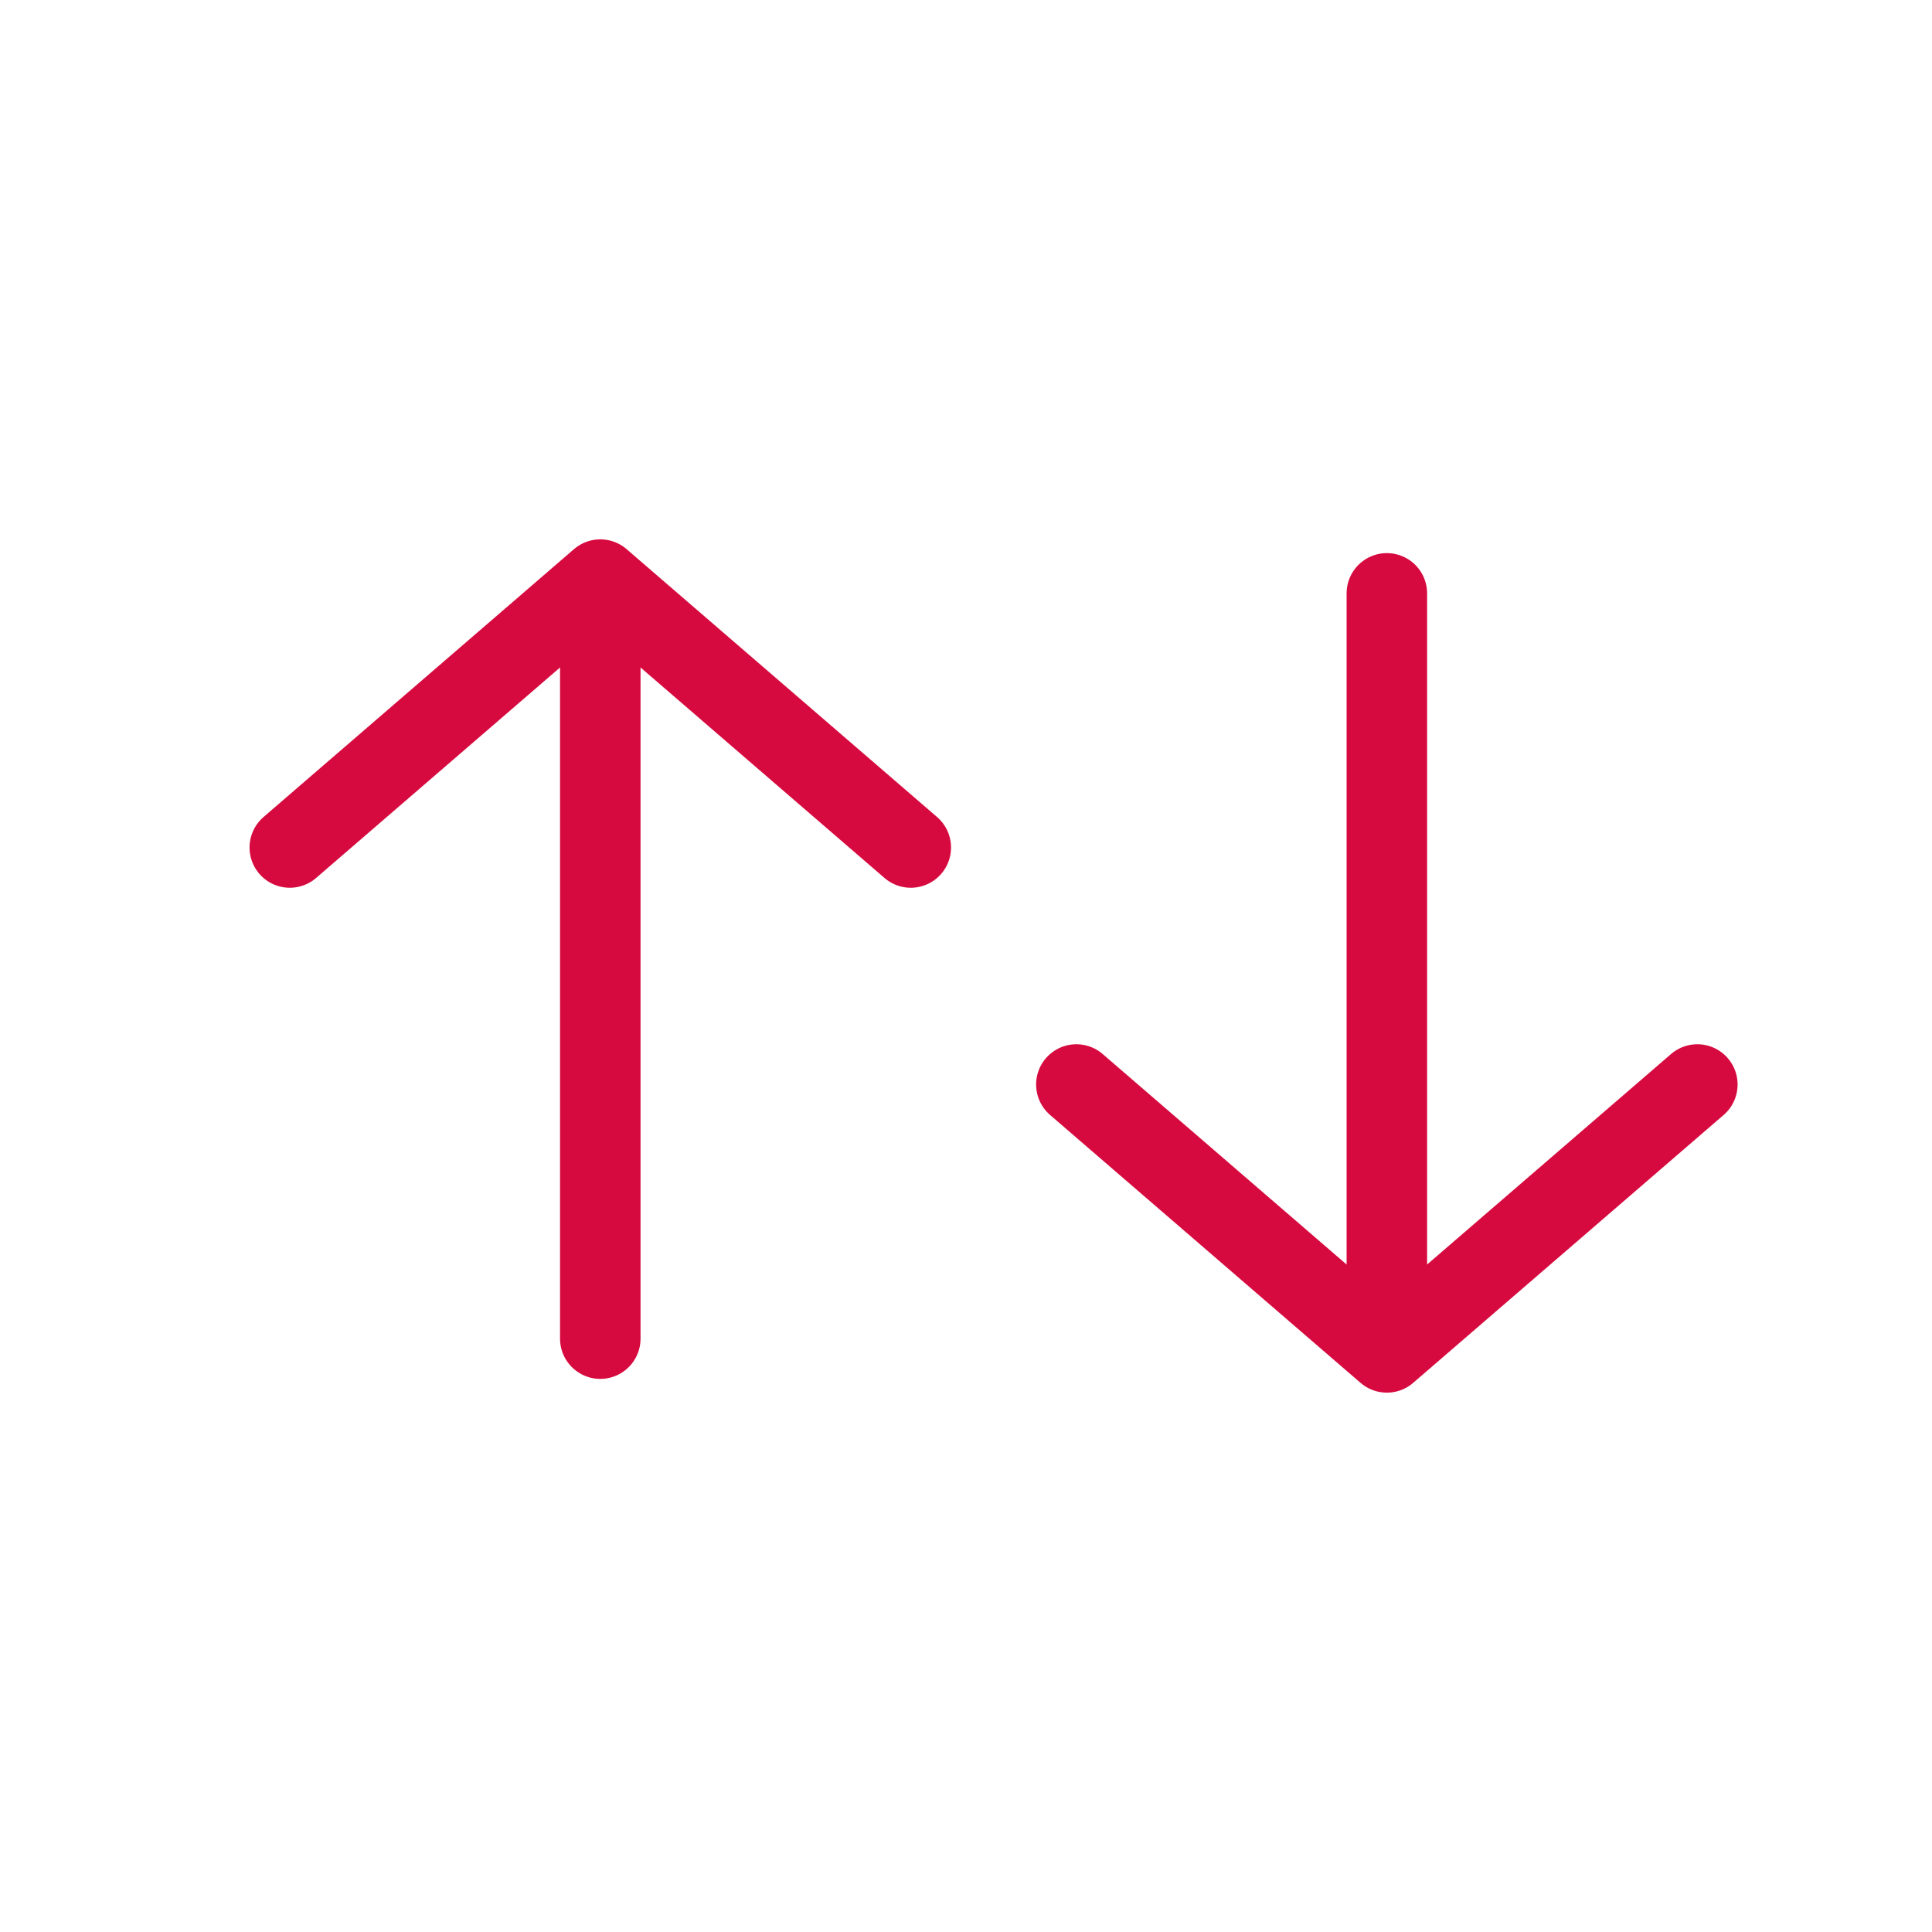 <svg width="24" height="24" viewBox="0 0 24 24" fill="none" xmlns="http://www.w3.org/2000/svg">
<path d="M21.085 13.472L17.228 16.8M17.228 16.8L13.371 13.472M17.228 16.8V7.371" stroke="#D70A3F" stroke-linecap="round" stroke-linejoin="round"/>
<path d="M11.314 10.528L7.457 7.2M7.457 7.2L3.6 10.528M7.457 7.2V16.629" stroke="#D70A3F" stroke-linecap="round" stroke-linejoin="round"/>
</svg>
